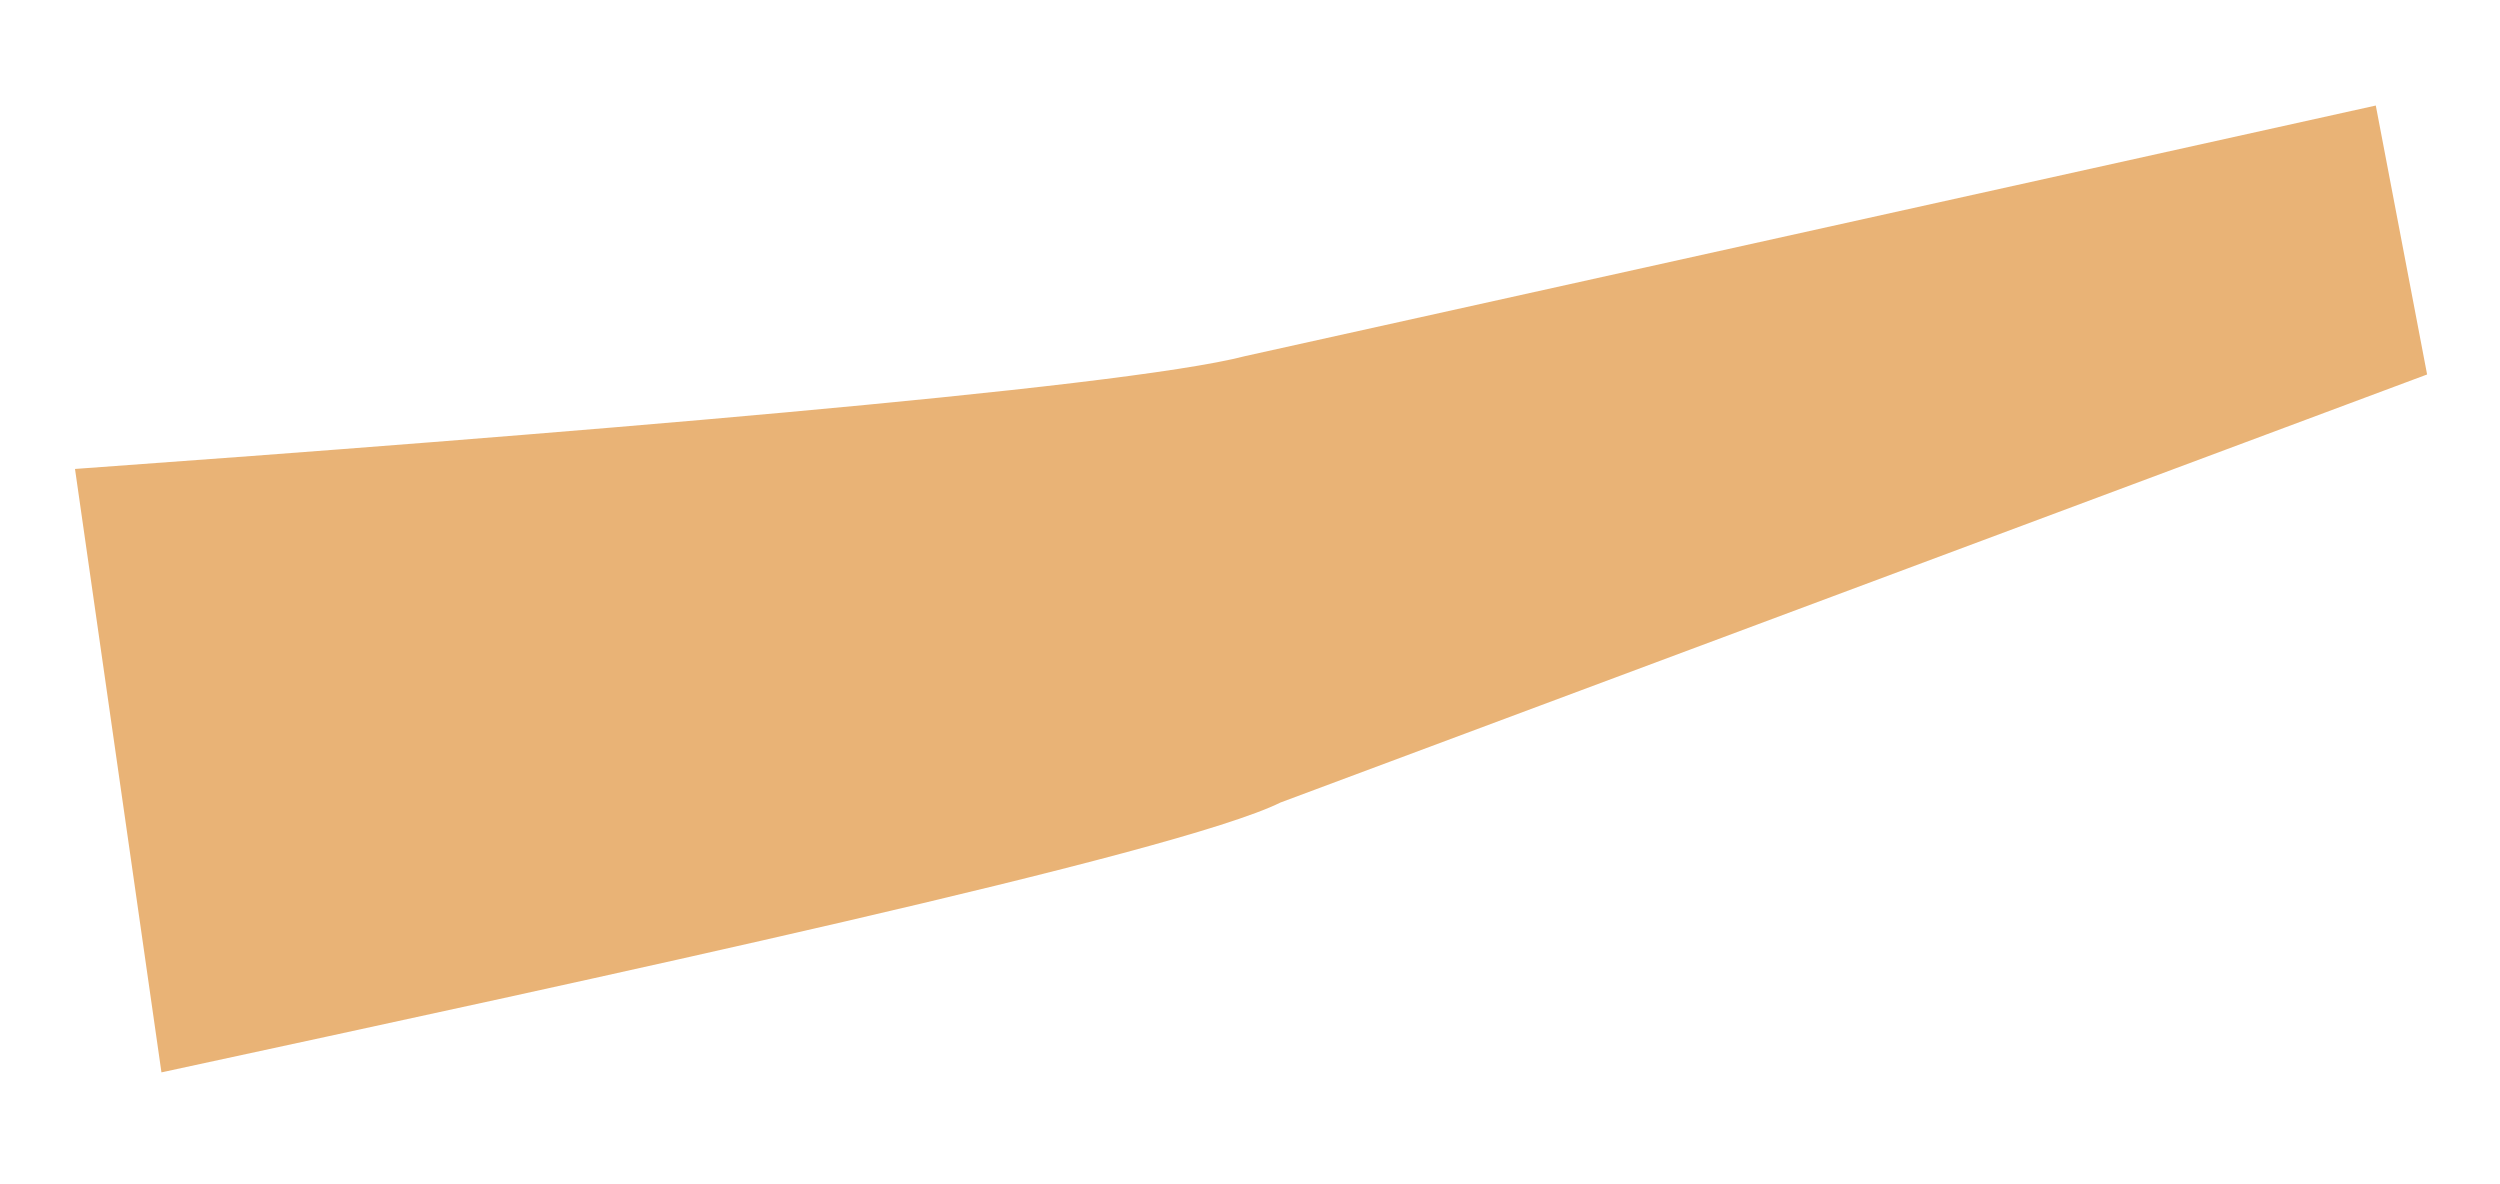 <?xml version="1.0" encoding="UTF-8" standalone="no"?><svg width='19' height='9' viewBox='0 0 19 9' fill='none' xmlns='http://www.w3.org/2000/svg'>
<path d='M0.57 3.564C4.05 3.314 8.512 2.955 9.465 2.706L18.056 0.802L18.446 2.846L9.732 6.099C8.945 6.489 4.512 7.44 1.227 8.15L0.57 3.564Z' fill='#E9B376'/>
</svg>
